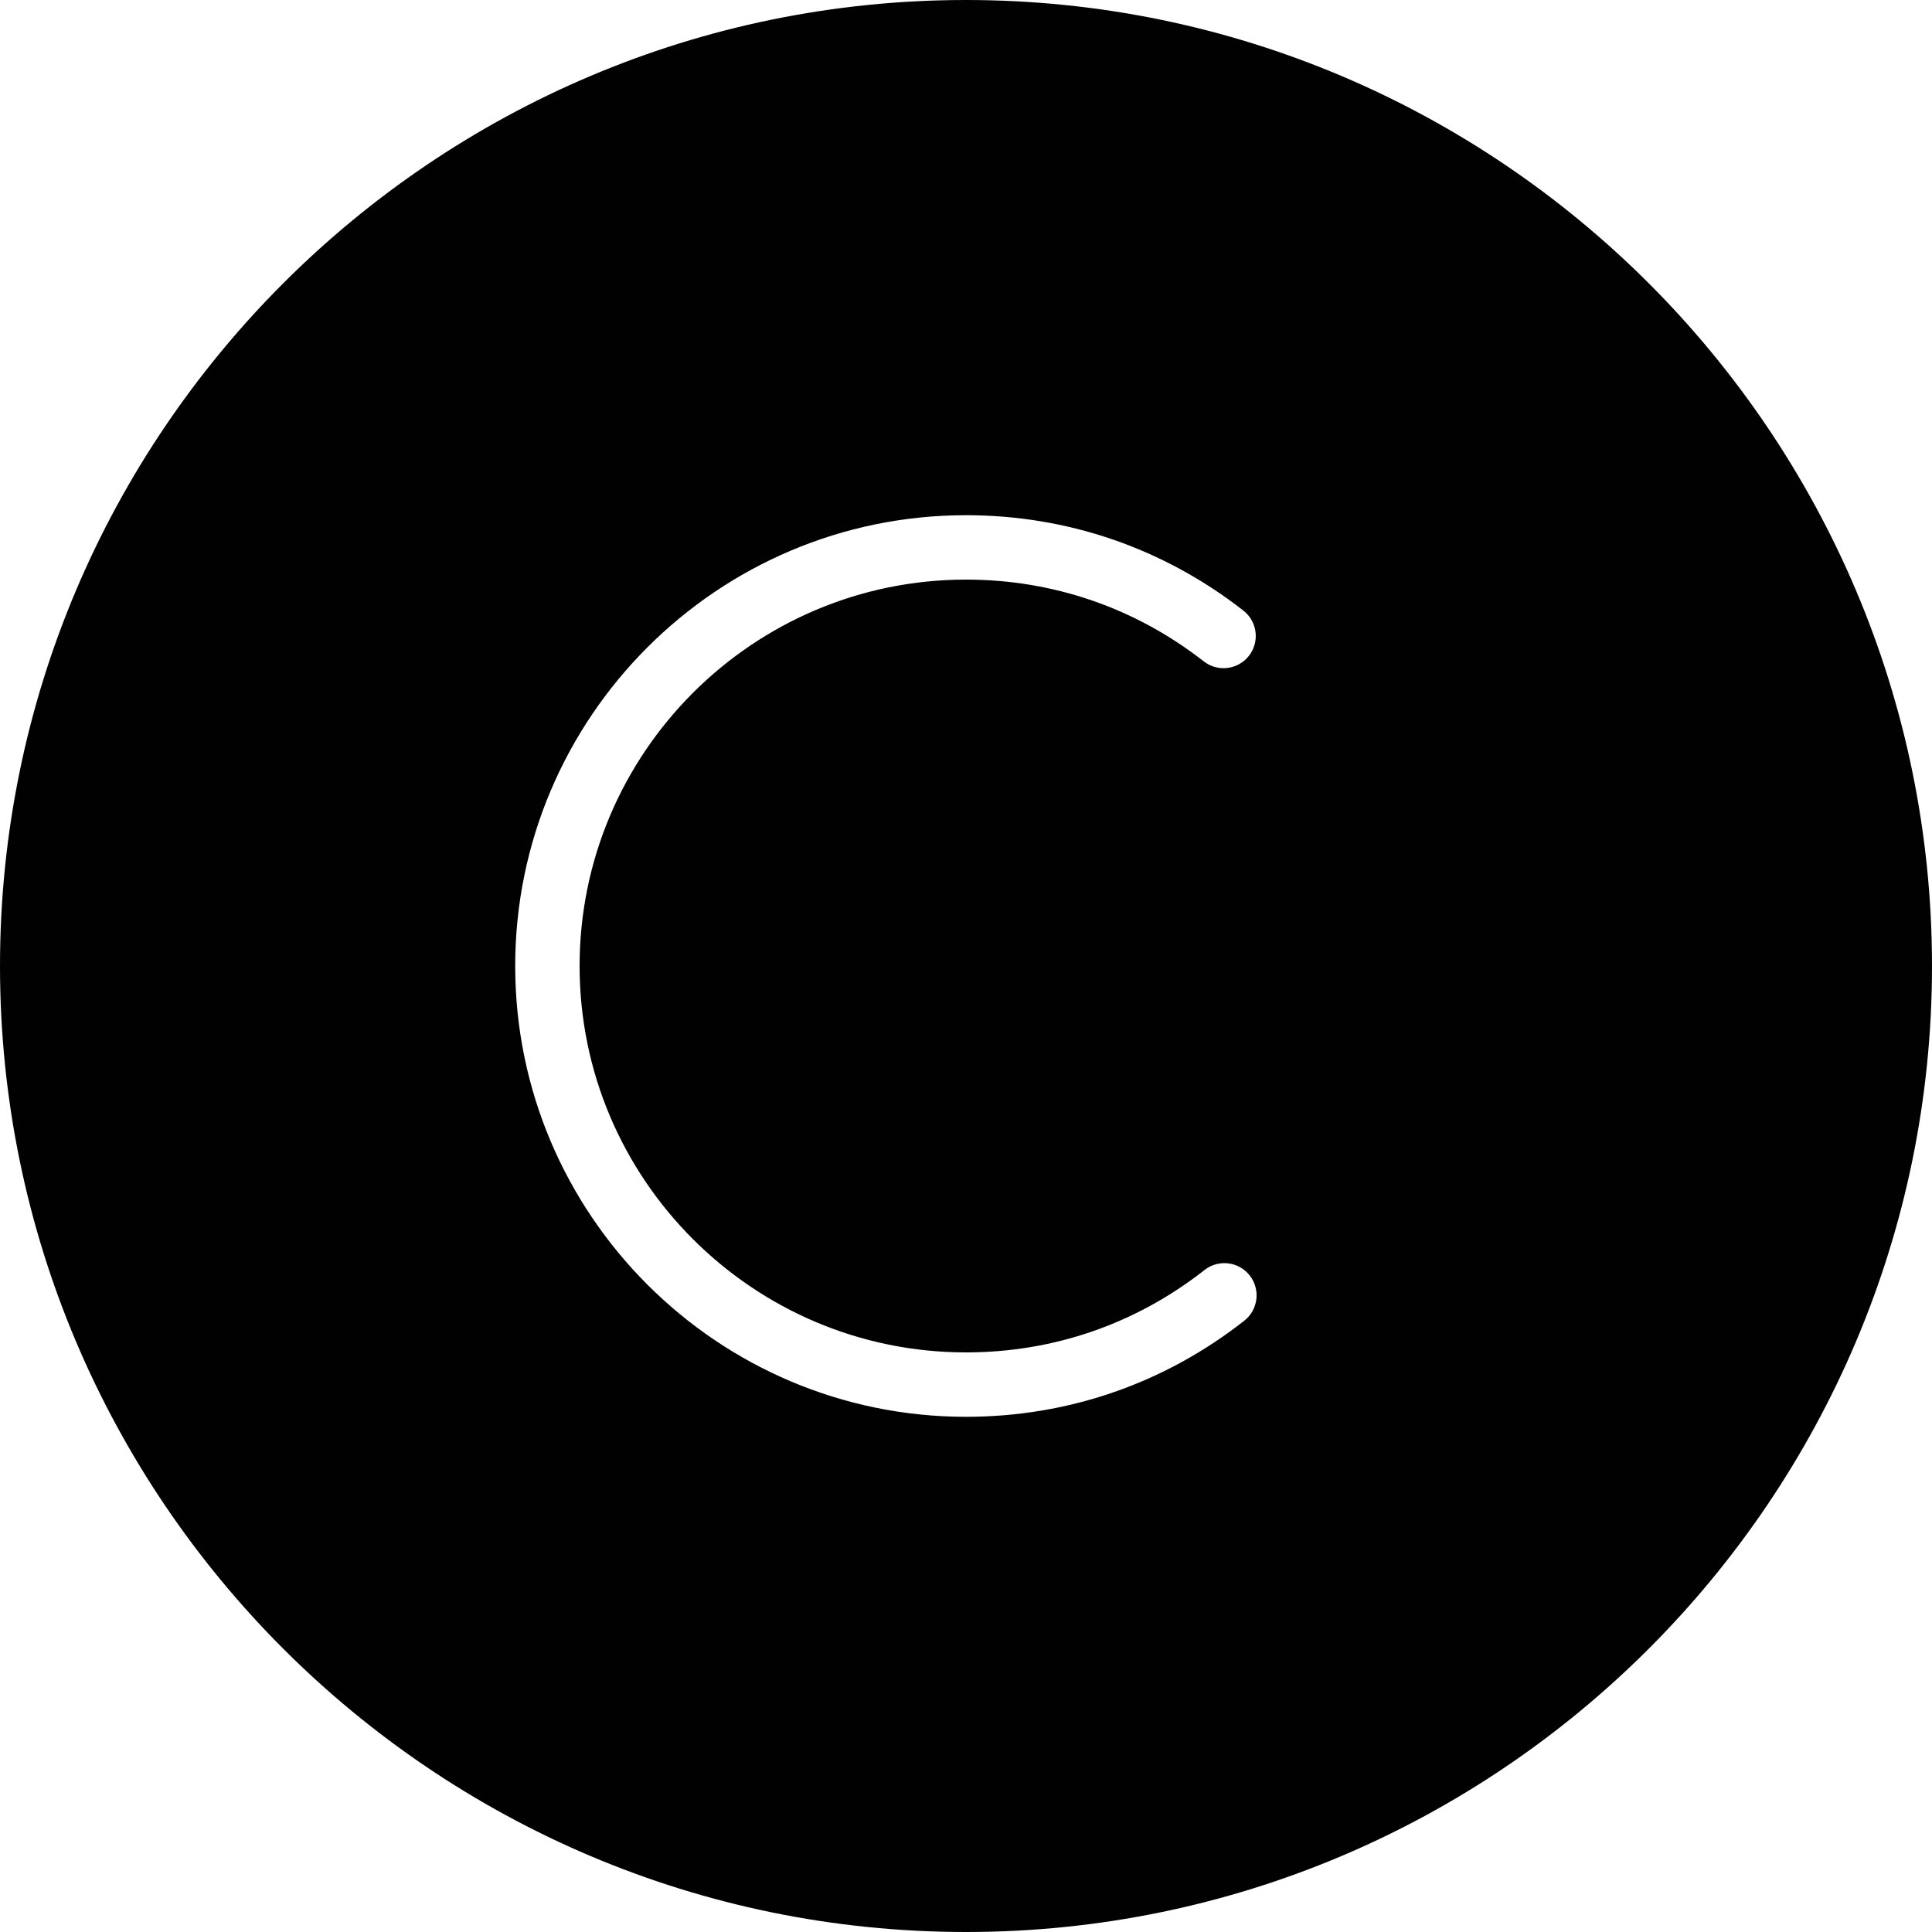<?xml version="1.0" encoding="utf-8"?>
<!-- Generator: Adobe Illustrator 17.0.0, SVG Export Plug-In . SVG Version: 6.00 Build 0)  -->
<!DOCTYPE svg PUBLIC "-//W3C//DTD SVG 1.1//EN" "http://www.w3.org/Graphics/SVG/1.1/DTD/svg11.dtd">
<svg version="1.1" id="Layer_2" xmlns="http://www.w3.org/2000/svg" xmlns:xlink="http://www.w3.org/1999/xlink" x="0px" y="0px"
	 width="60px" height="60px" viewBox="0 0 60 60" enable-background="new 0 0 60 60" xml:space="preserve">
<path fill="#010101" d="M30,0C13.458,0,0,13.458,0,30s13.458,30,30,30s30-13.458,30-30S46.542,0,30,0z M38.643,41.015
	C36.156,42.968,33.168,44,30,44c-7.72,0-14-6.28-14-14c0-7.72,6.28-14,14-14c3.155,0,6.134,1.025,8.615,2.963
	c0.435,0.34,0.512,0.969,0.172,1.404c-0.34,0.434-0.967,0.512-1.404,0.172C35.258,18.878,32.704,18,30,18c-6.617,0-12,5.383-12,12
	c0,6.617,5.383,12,12,12c2.716,0,5.276-0.884,7.406-2.558c0.437-0.342,1.063-0.266,1.404,0.168
	C39.152,40.045,39.076,40.674,38.643,41.015z"/>
</svg>
